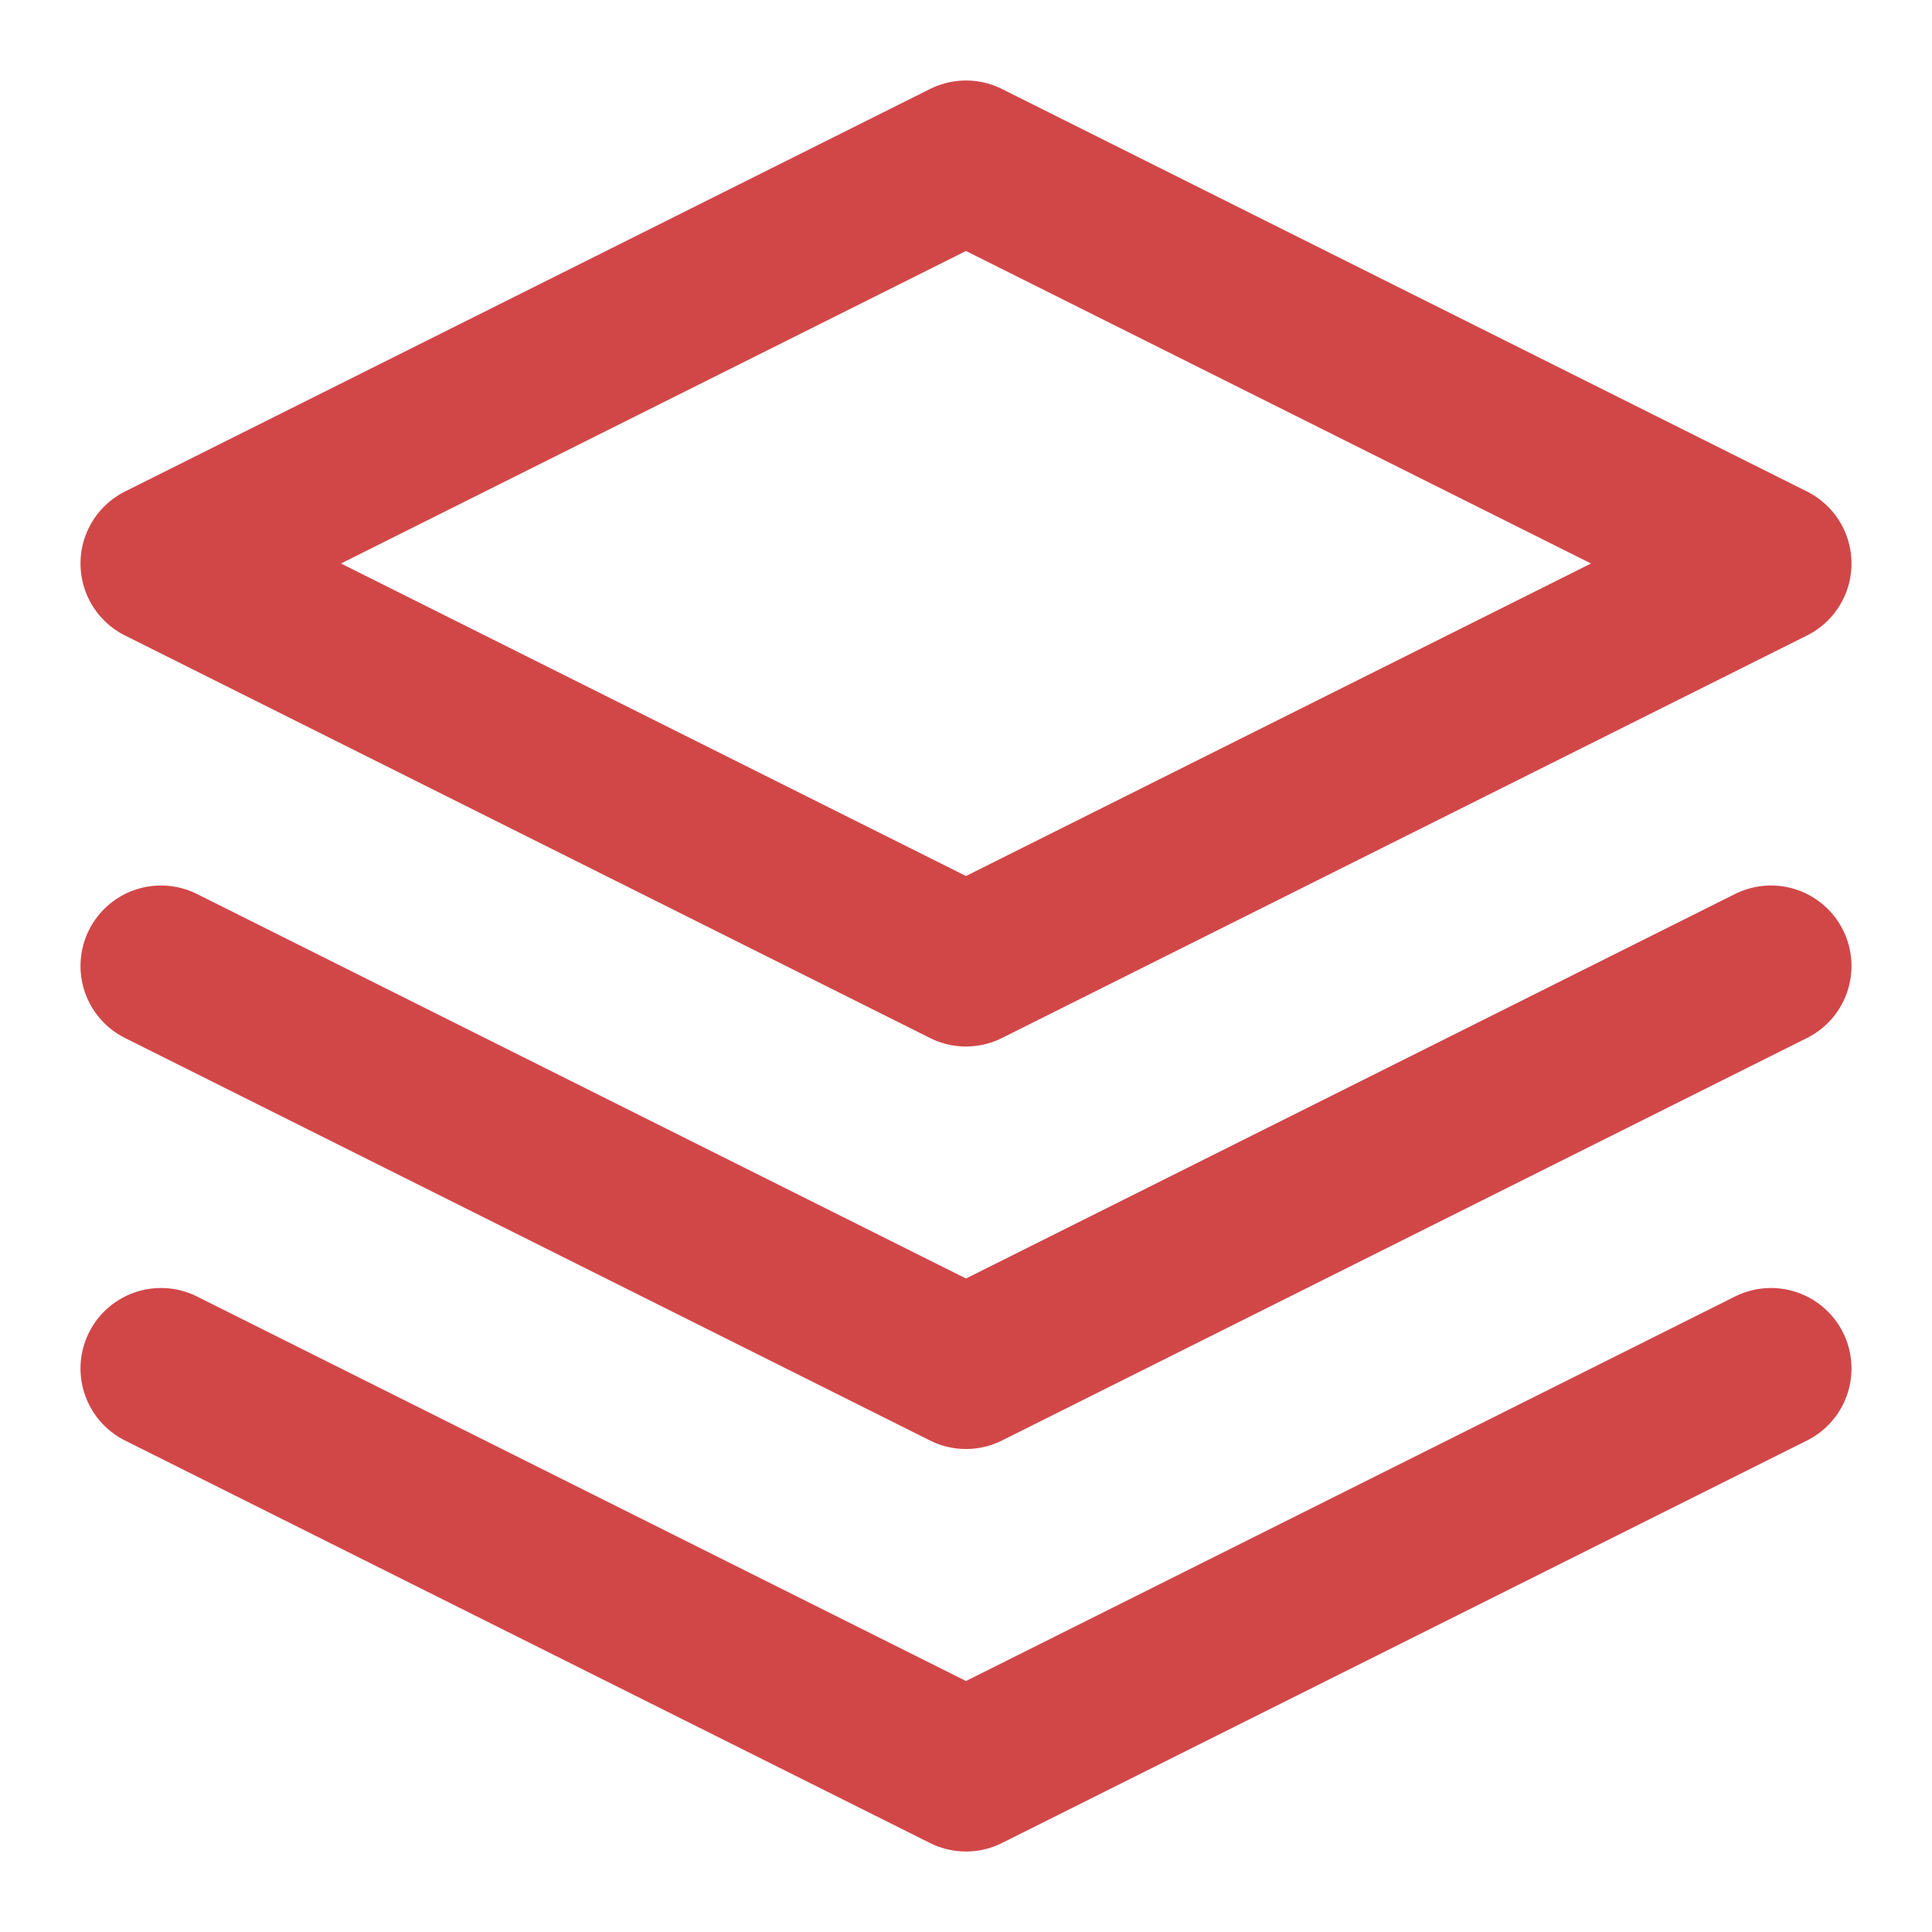 <svg xmlns="http://www.w3.org/2000/svg" width="24" height="24" viewBox="0 0 24 24" fill="none" stroke="#d14748" stroke-width="2" stroke-linecap="round" stroke-linejoin="round" class="feather feather-layers"><polygon points="12 2 2 7 12 12 22 7 12 2"></polygon><polyline points="2 17 12 22 22 17"></polyline><polyline points="2 12 12 17 22 12"></polyline></svg>
